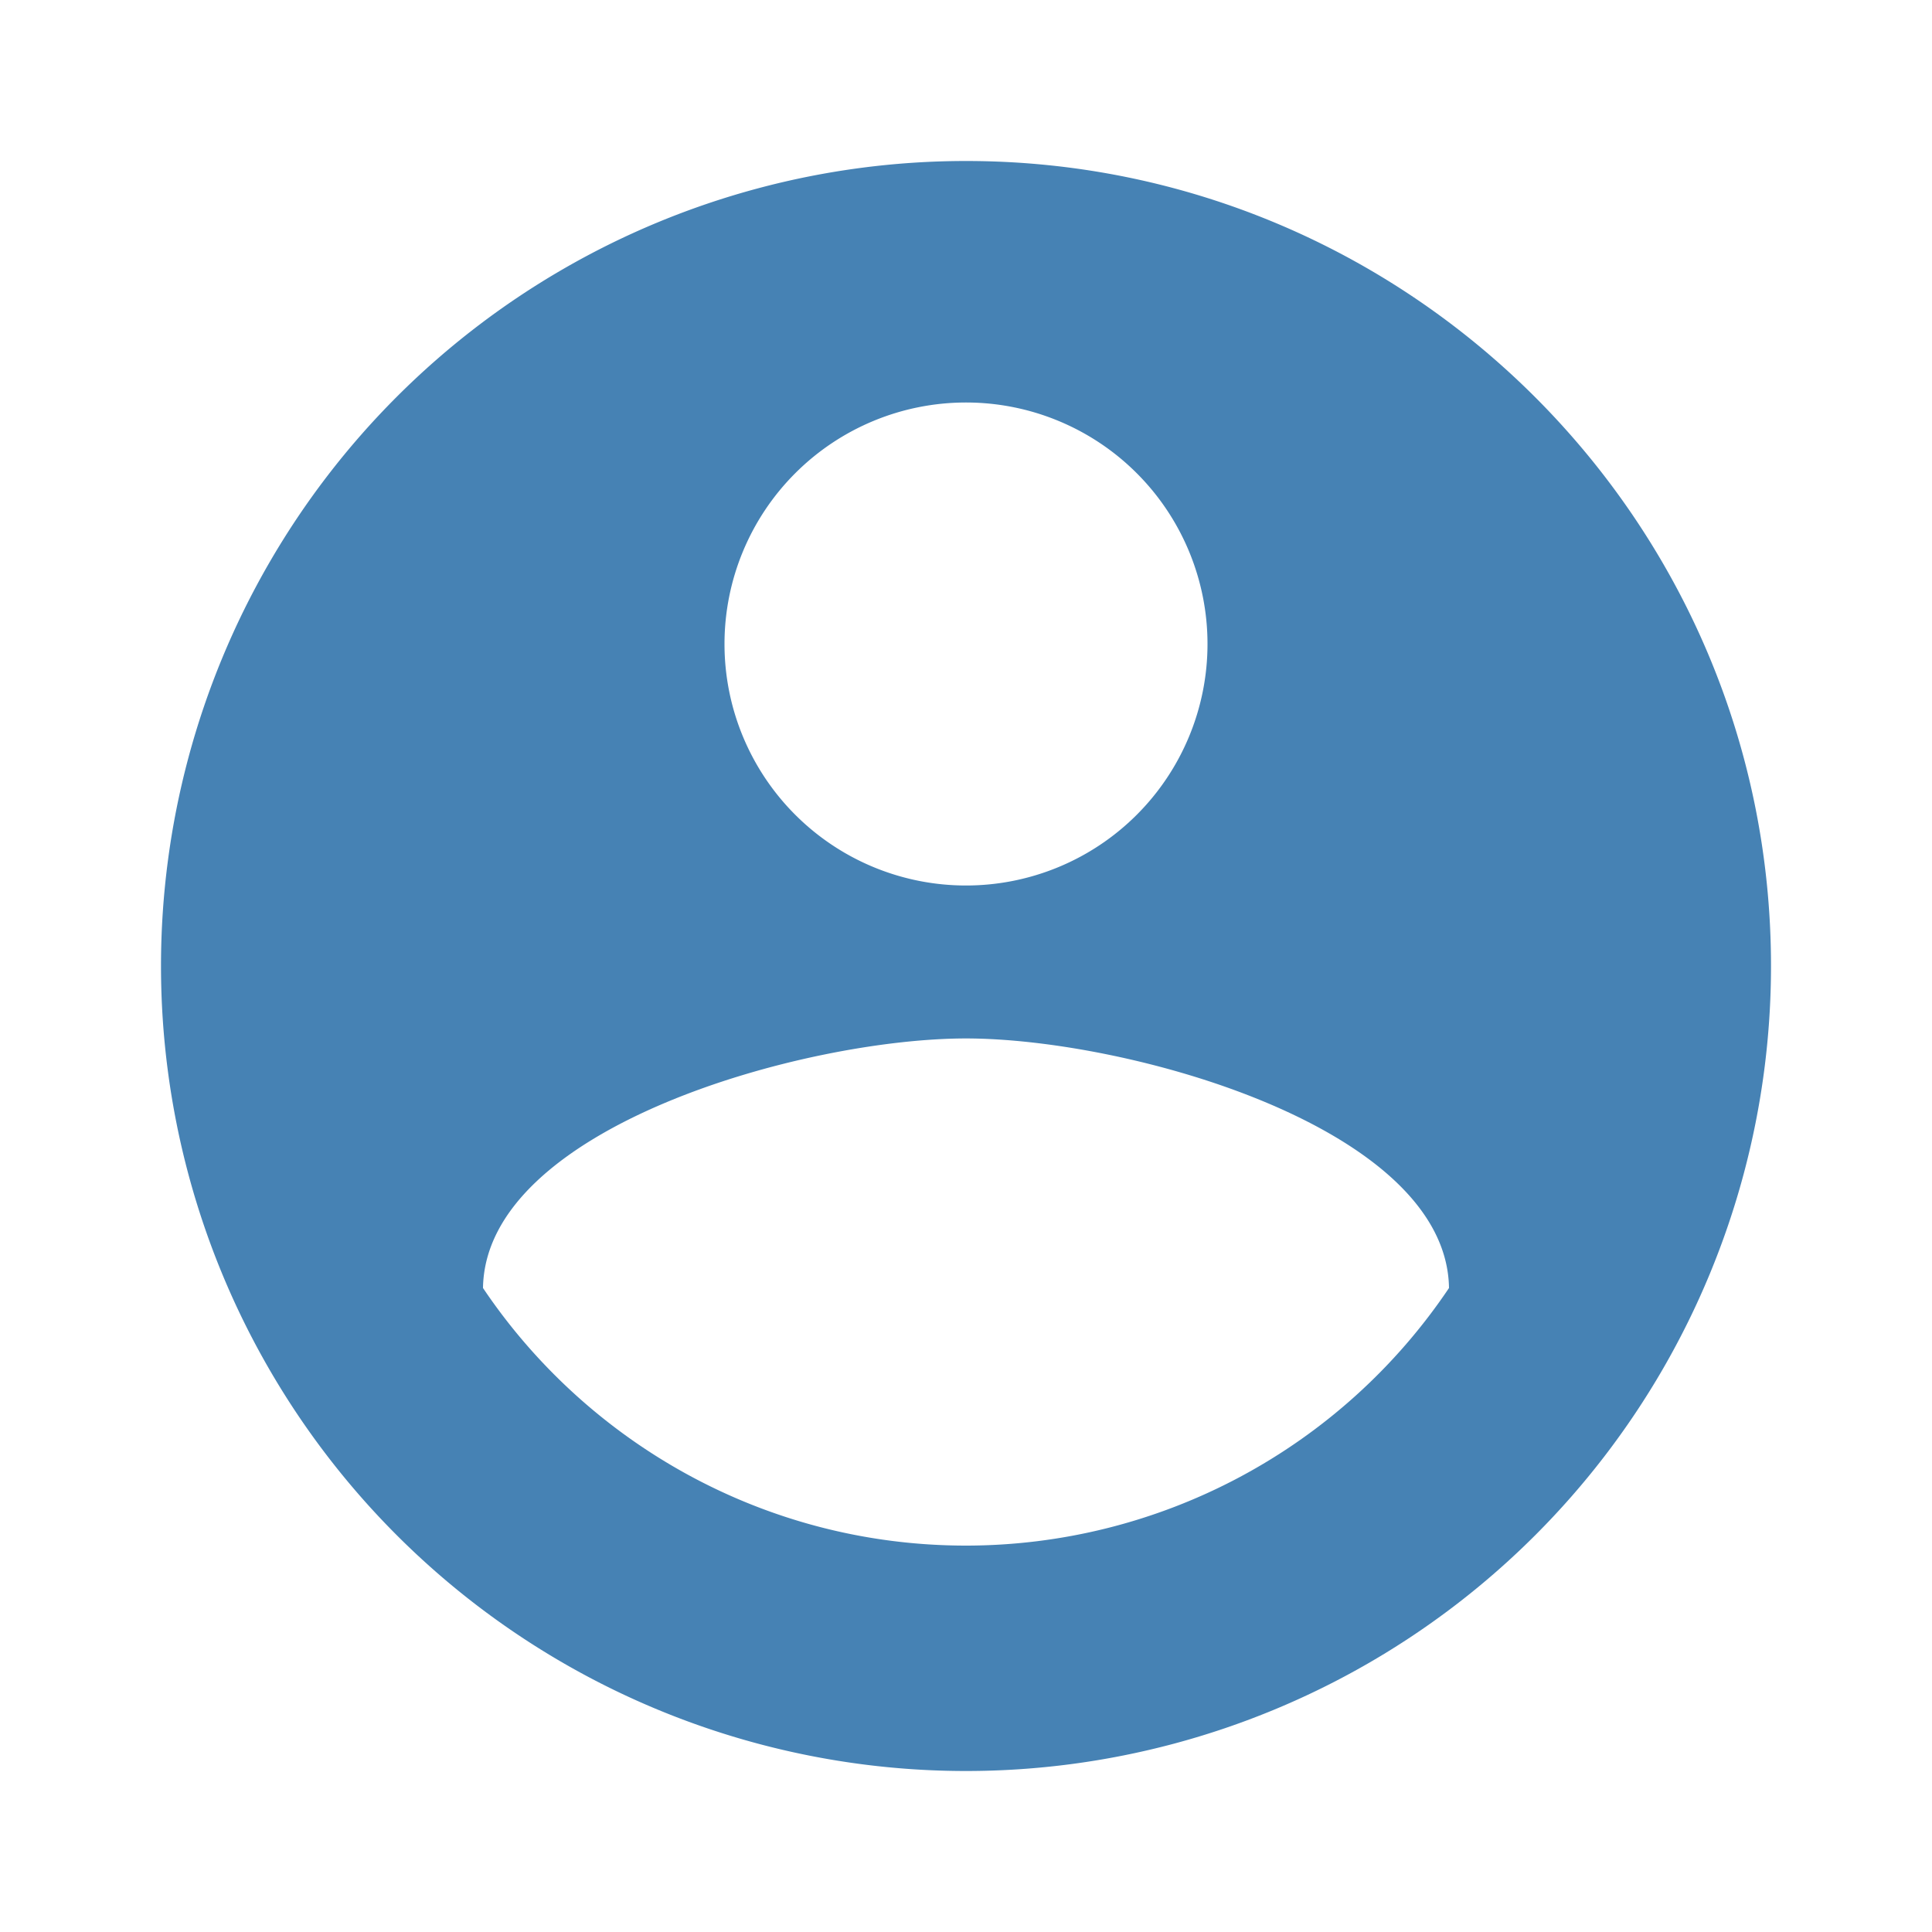 <svg xmlns="http://www.w3.org/2000/svg" width="42" height="42" viewBox="0 0 24 24"><path fill="steelblue" d="M12 19.2c-2.5 0-4.71-1.28-6-3.2c.03-2 4-3.1 6-3.1s5.97 1.1 6 3.1a7.232 7.232 0 0 1-6 3.2M12 5a3 3 0 0 1 3 3a3 3 0 0 1-3 3a3 3 0 0 1-3-3a3 3 0 0 1 3-3m0-3A10 10 0 0 0 2 12a10 10 0 0 0 10 10a10 10 0 0 0 10-10c0-5.53-4.5-10-10-10Z"/></svg>